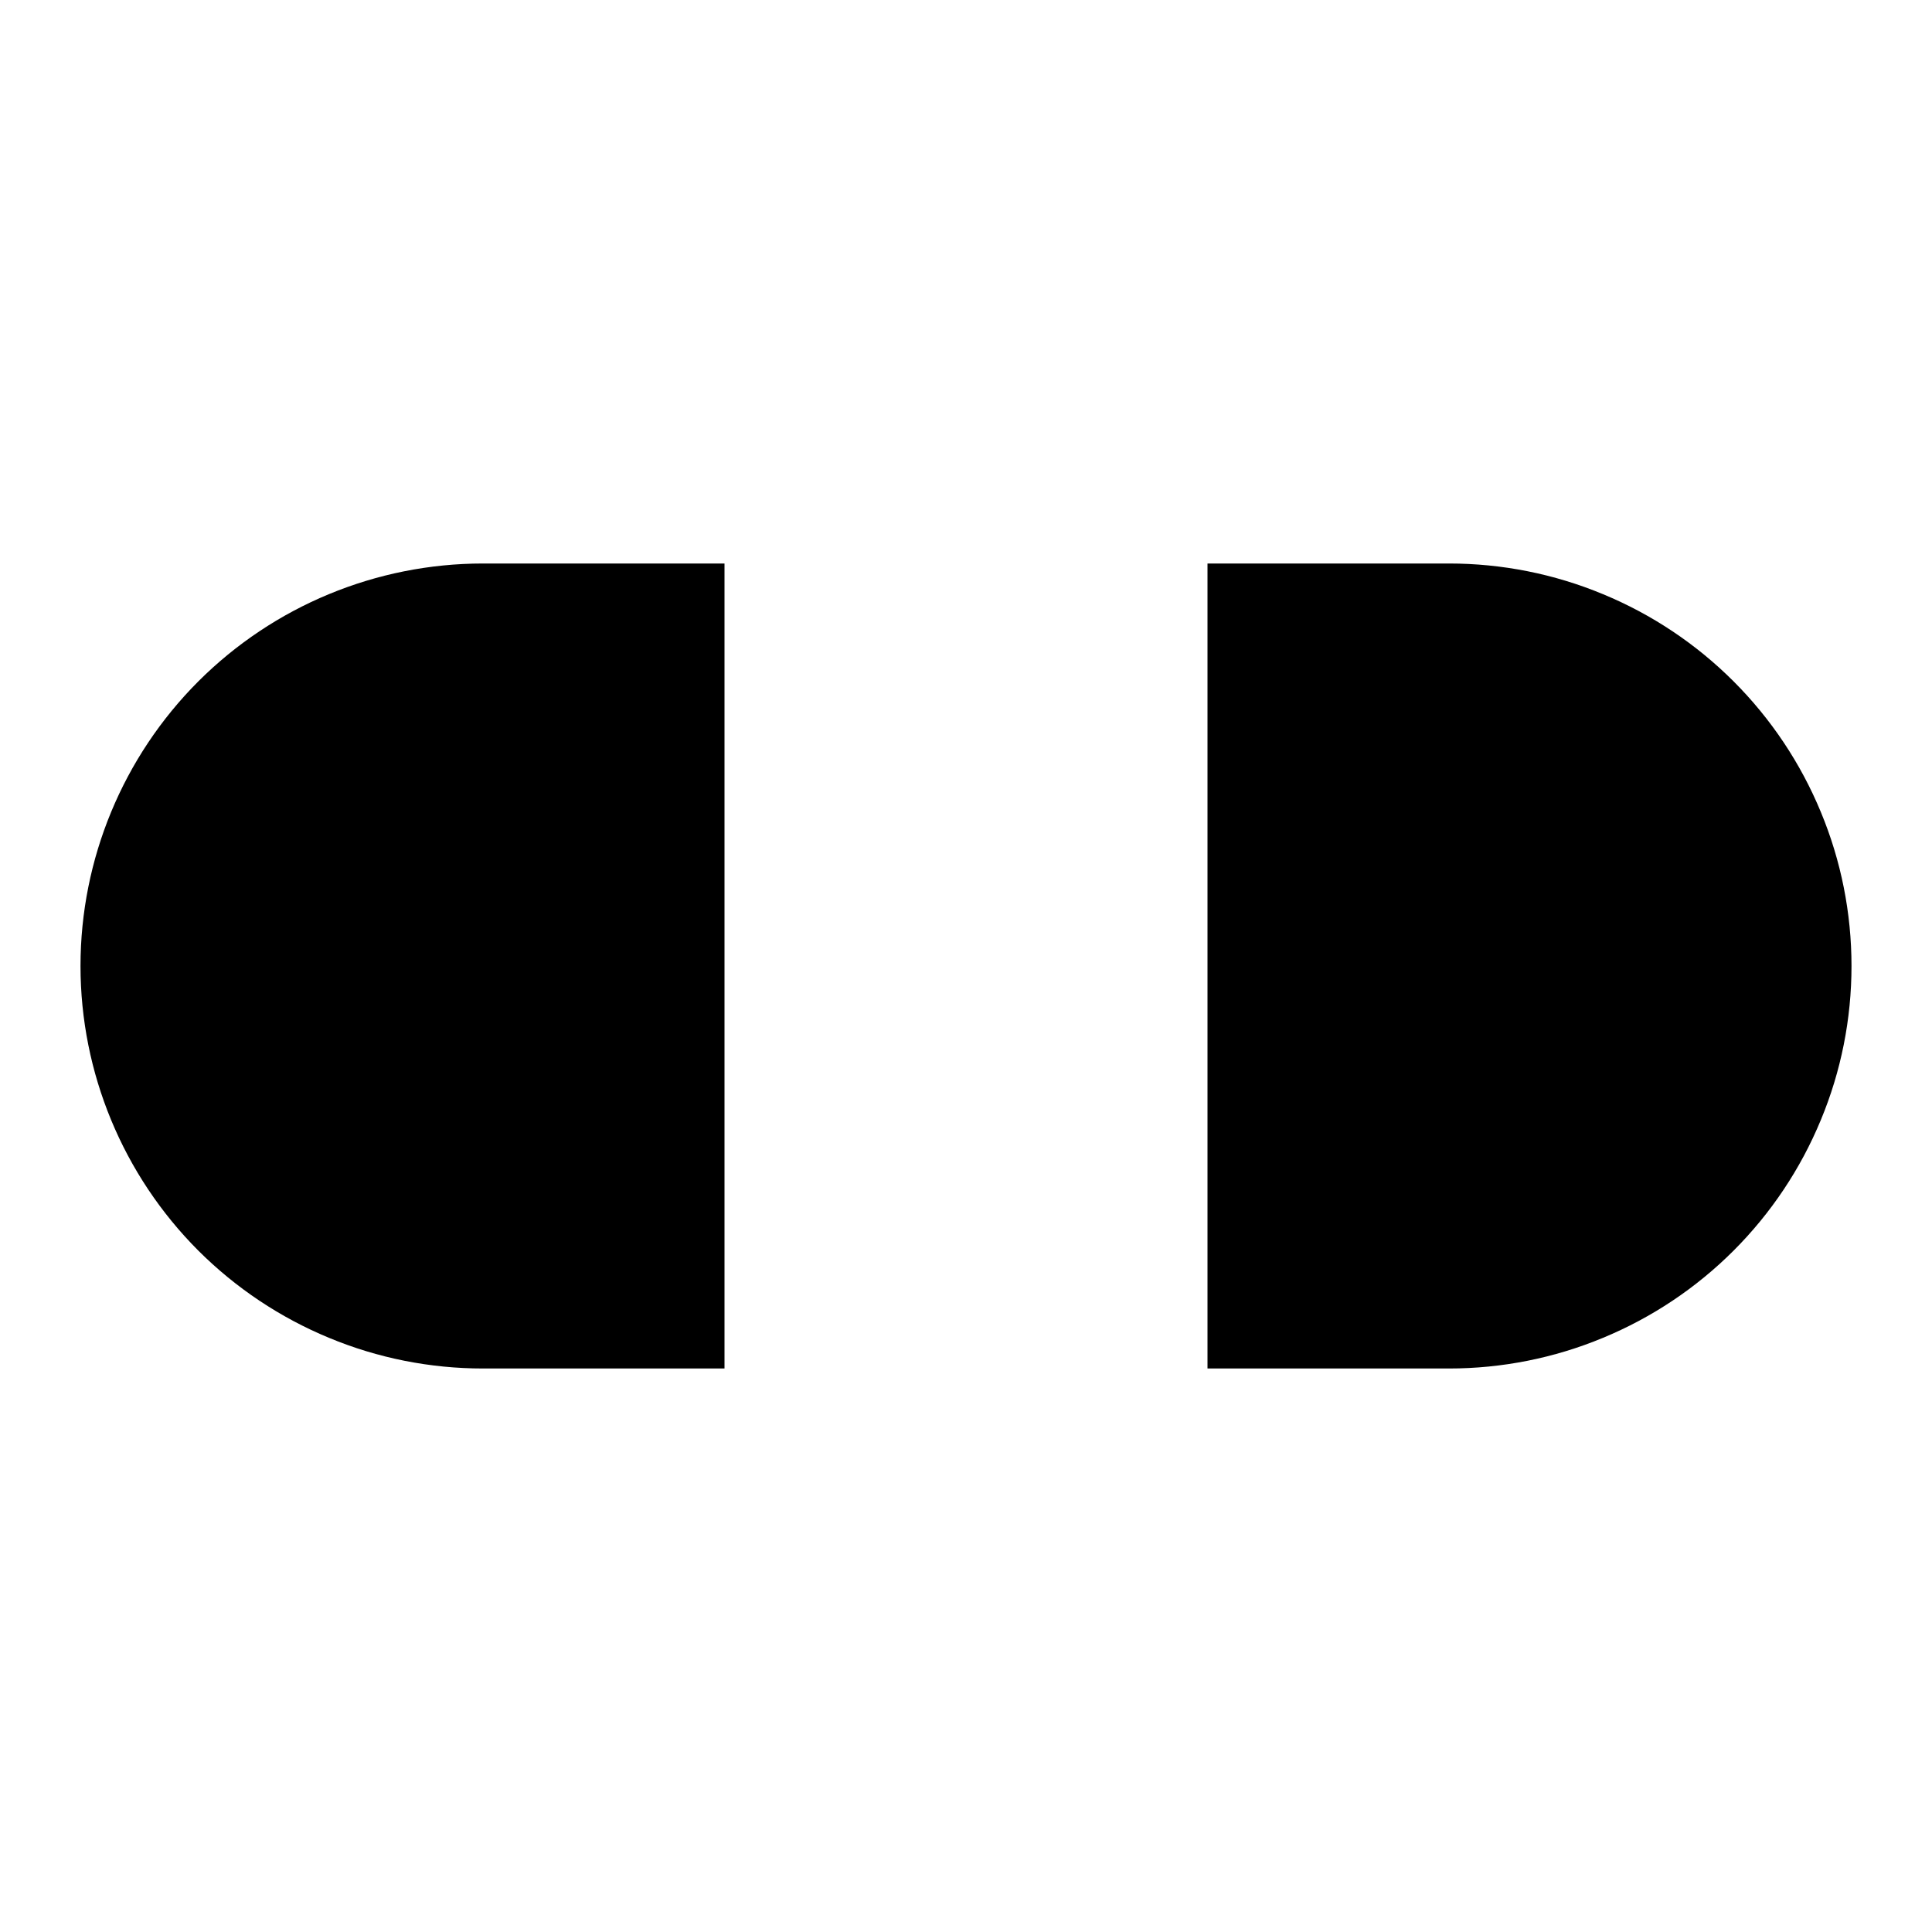 <svg width="24" height="24" viewBox="0 0 24 24" xmlns="http://www.w3.org/2000/svg"><path d="M9 17H6C5.343 17 4.693 16.871 4.087 16.619 3.48 16.368 2.929 16 2.464 15.536 1.527 14.598 1 13.326 1 12 1 10.674 1.527 9.402 2.464 8.464 3.402 7.527 4.674 7 6 7H9M15 7H18C18.657 7 19.307 7.129 19.913 7.381 20.52 7.632 21.071 8 21.535 8.464 22 8.929 22.368 9.48 22.619 10.087 22.871 10.693 23 11.343 23 12 23 12.657 22.871 13.307 22.619 13.913 22.368 14.52 22 15.071 21.535 15.536 21.071 16 20.52 16.368 19.913 16.619 19.307 16.871 18.657 17 18 17H15V7ZM8 12H16"/></svg>